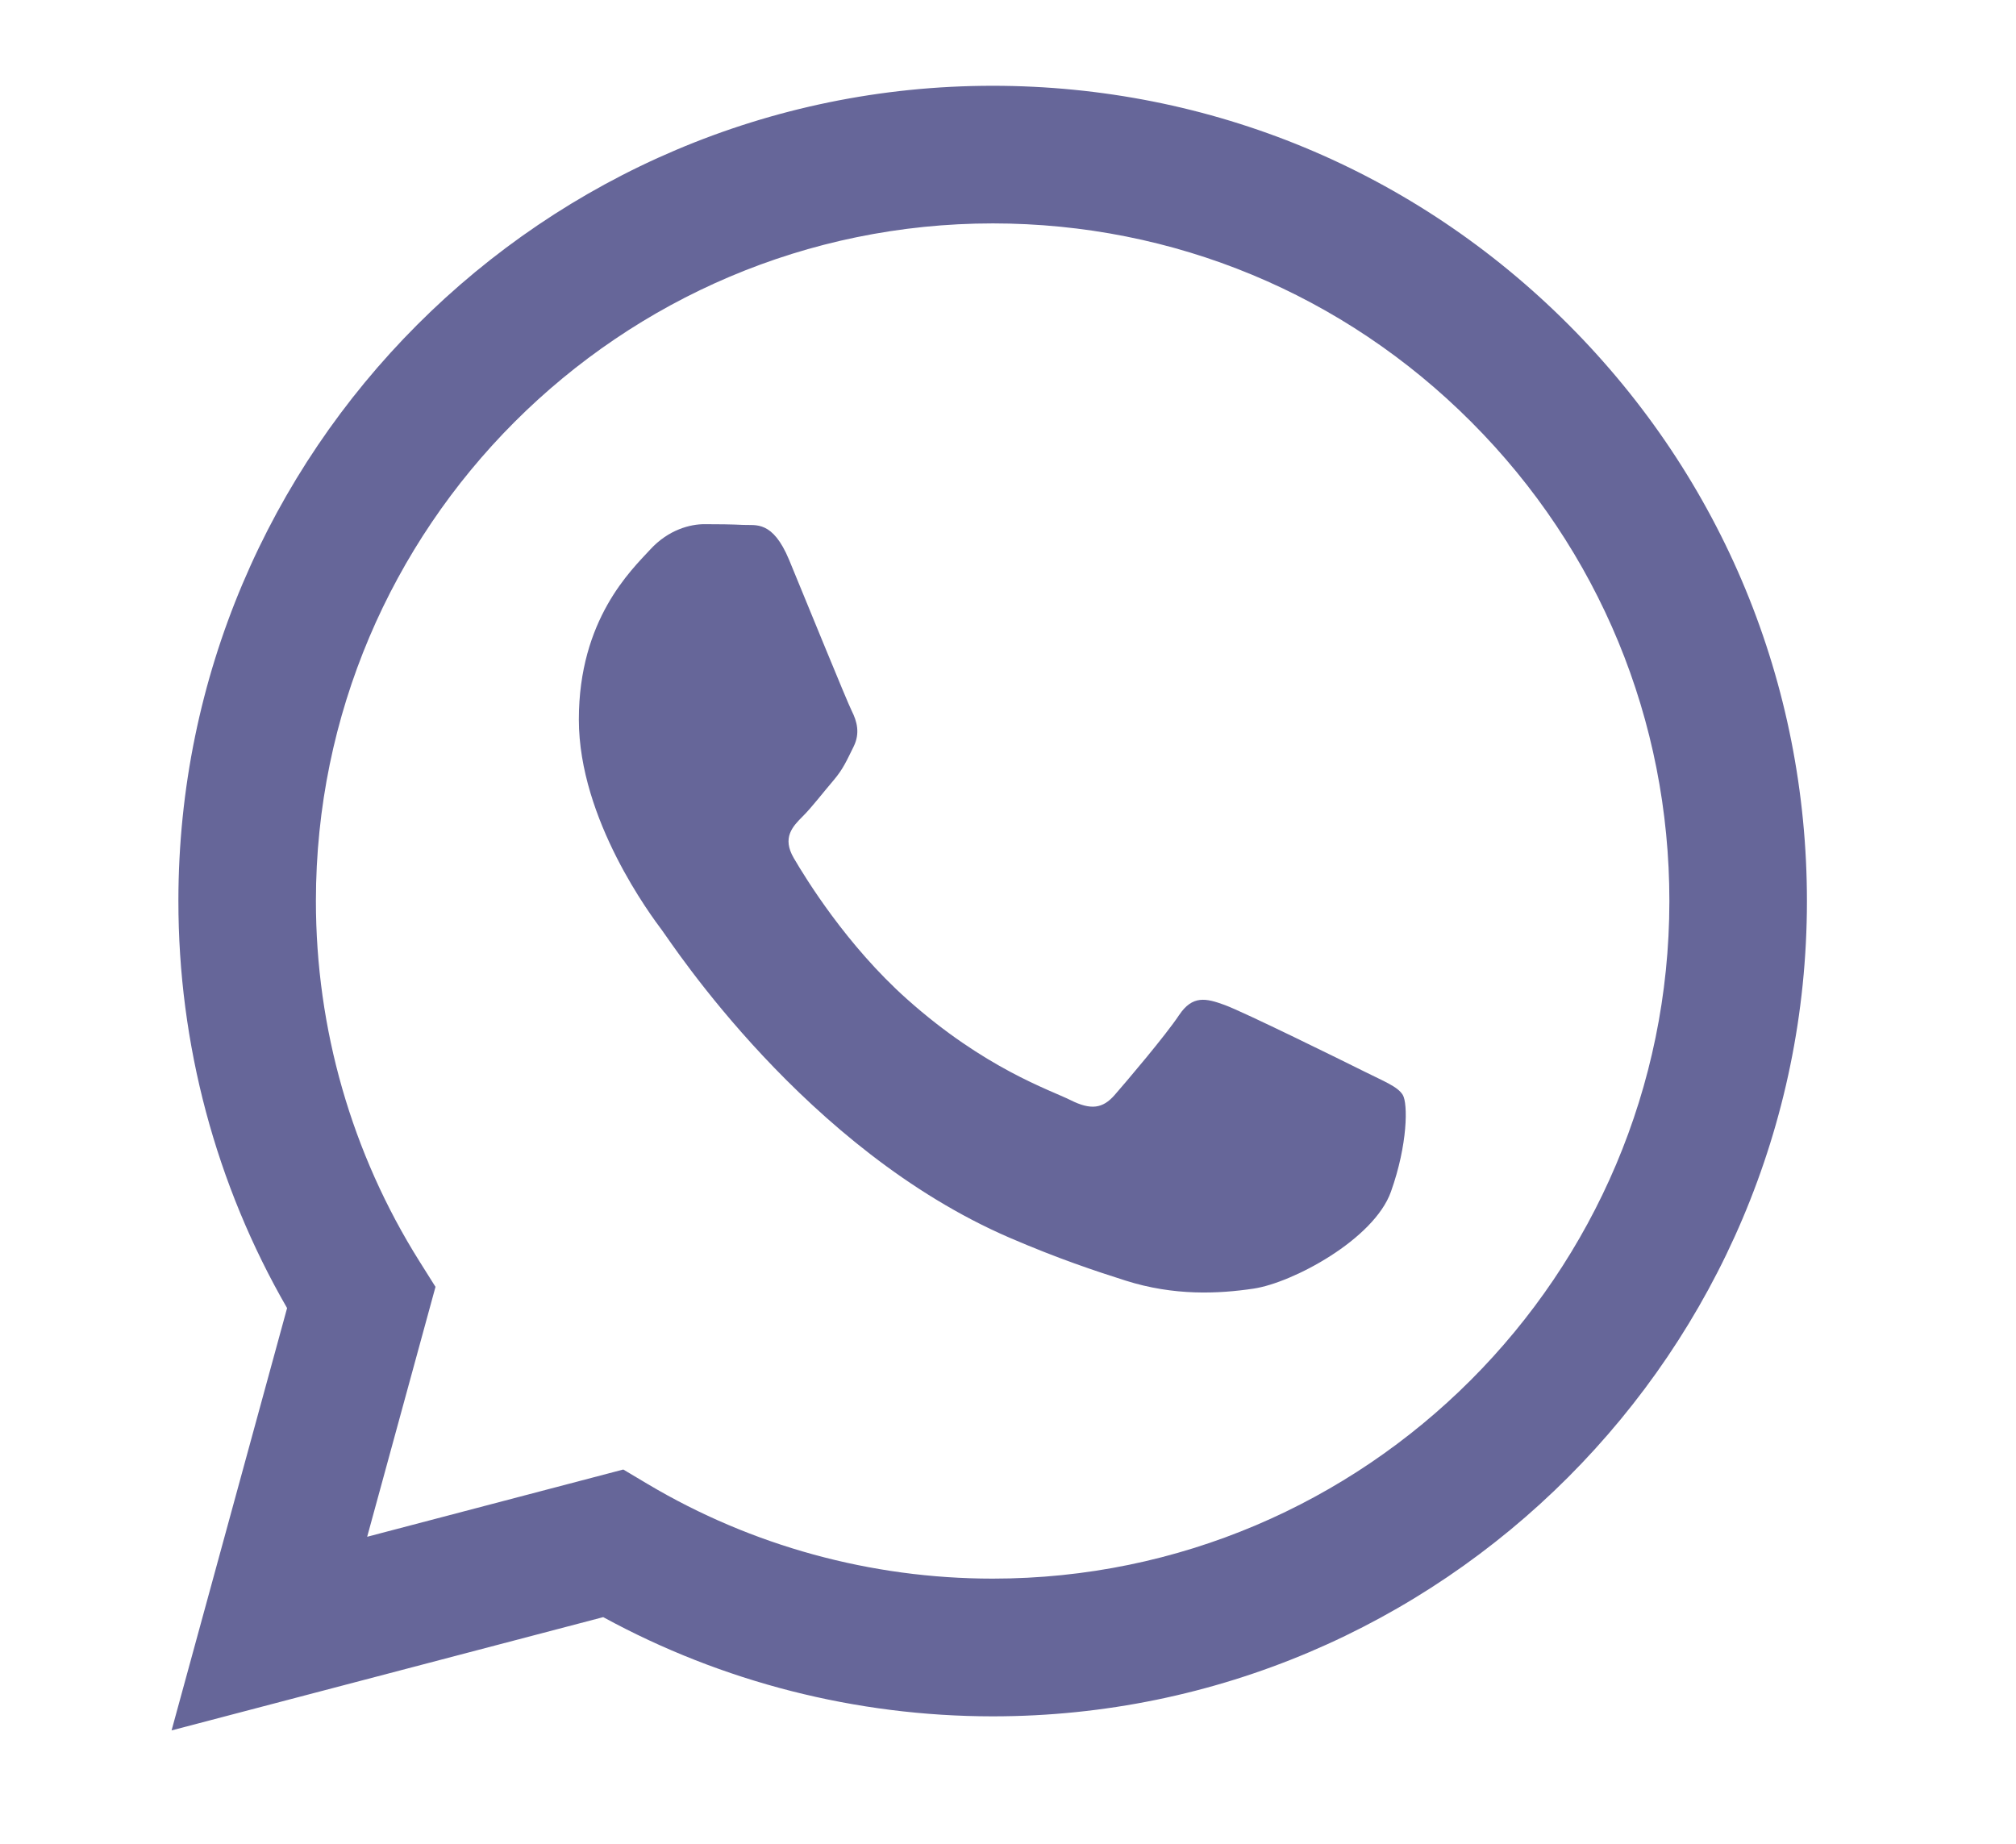 <svg width="47" height="43" viewBox="0 0 47 43" fill="none" xmlns="http://www.w3.org/2000/svg">
<mask id="mask0_106_425" style="mask-type:alpha" maskUnits="userSpaceOnUse" x="0" y="0" width="47" height="43">
<rect width="47" height="43" fill="#D9D9D9"/>
</mask>
<g mask="url(#mask0_106_425)">
<path fill-rule="evenodd" clip-rule="evenodd" d="M36.57 7.572C32.986 3.981 28.221 2.002 23.142 2C12.678 2 4.163 10.524 4.159 21C4.157 24.348 5.031 27.619 6.693 30.5L4 40.347L14.063 37.706C16.836 39.22 19.958 40.017 23.135 40.019H23.143C33.605 40.019 42.121 31.494 42.126 21.017C42.127 15.939 40.154 11.164 36.57 7.572ZM23.143 36.808H23.137C20.306 36.807 17.529 36.046 15.107 34.607L14.531 34.264L8.56 35.832L10.153 30.005L9.777 29.407C8.198 26.892 7.364 23.986 7.365 21.002C7.368 12.294 14.447 5.209 23.149 5.209C27.364 5.211 31.325 6.855 34.303 9.841C37.282 12.826 38.921 16.794 38.919 21.014C38.916 29.723 31.839 36.808 23.143 36.808ZM31.797 24.979C31.321 24.741 28.99 23.593 28.555 23.434C28.12 23.275 27.803 23.197 27.487 23.671C27.171 24.146 26.262 25.216 25.986 25.532C25.709 25.849 25.433 25.889 24.958 25.651C24.483 25.414 22.955 24.913 21.143 23.294C19.734 22.036 18.782 20.48 18.505 20.006C18.229 19.532 18.476 19.273 18.713 19.036C18.927 18.824 19.187 18.481 19.425 18.204C19.662 17.927 19.741 17.728 19.899 17.412C20.057 17.095 19.978 16.818 19.859 16.58C19.74 16.343 18.791 14.005 18.397 13.054C18.012 12.129 17.621 12.254 17.329 12.239C17.053 12.225 16.737 12.222 16.42 12.222C16.104 12.222 15.591 12.341 15.156 12.816C14.72 13.291 13.495 14.44 13.495 16.777C13.495 19.114 15.195 21.372 15.432 21.688C15.669 22.005 18.777 26.802 23.534 28.858C24.666 29.347 25.549 29.639 26.238 29.858C27.374 30.219 28.408 30.168 29.226 30.046C30.138 29.91 32.032 28.897 32.427 27.788C32.823 26.679 32.823 25.728 32.704 25.531C32.588 25.336 32.272 25.217 31.797 24.979Z" fill="#666699"/>
</g>
</svg>
